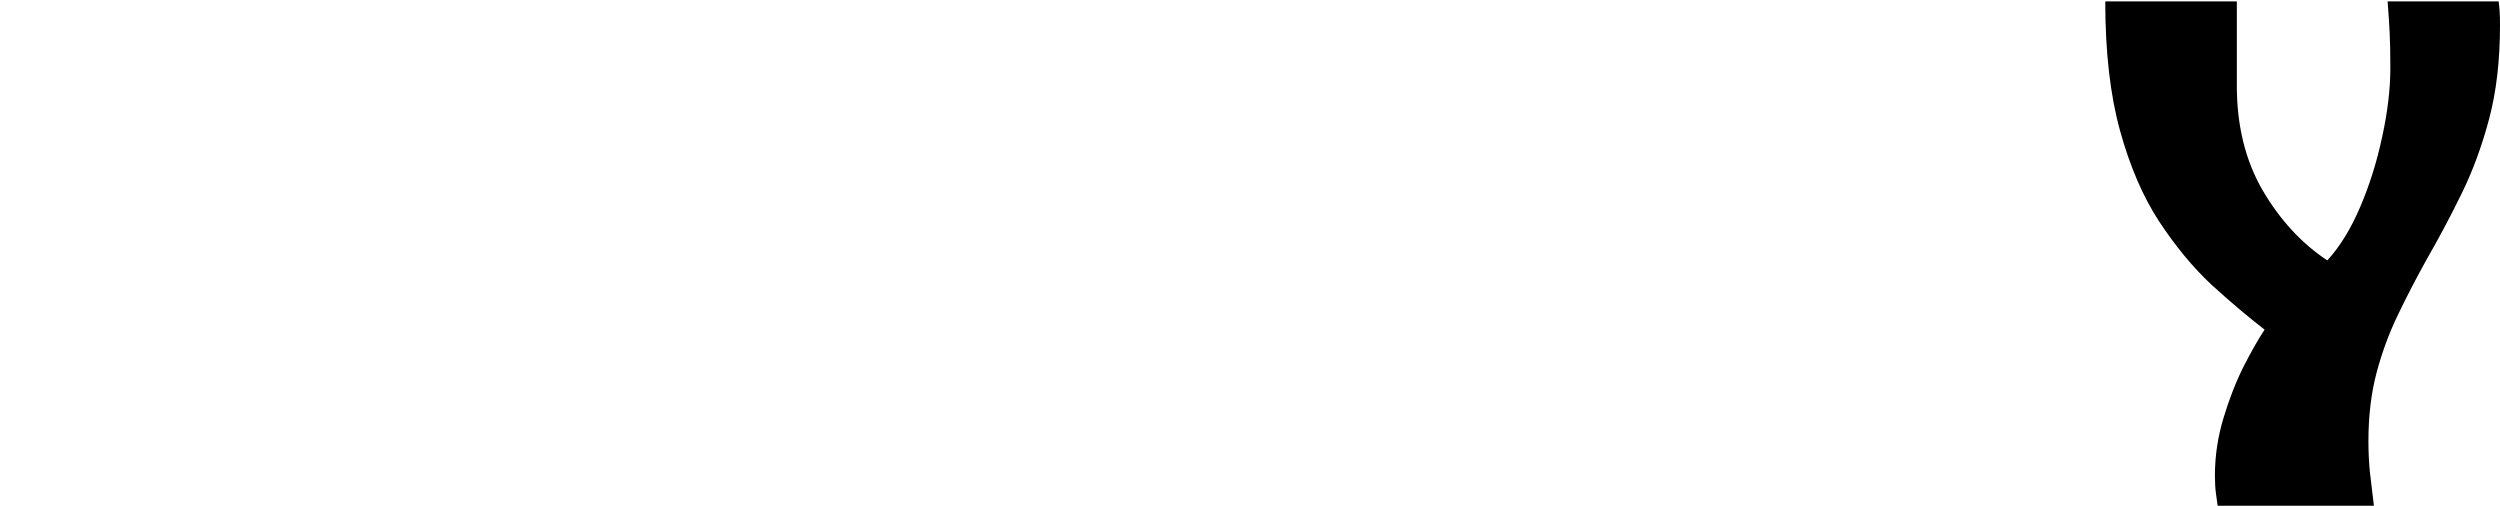 <?xml version="1.0" encoding="utf-8"?>
<svg xmlns="http://www.w3.org/2000/svg" xmlns:ev="http://www.w3.org/2001/xml-events" xmlns:xlink="http://www.w3.org/1999/xlink" version="1.1" baseProfile="full" width="7296.0" height="1476.0" viewBox="192.0 -1476.0 7296.0 1476.0">
<defs/>
<g><path d="M 7120 0 C 7044.667 0 6969 0 6893 0 C 6855 0 6816.917 0 6778.75 0 C 6740.583 0 6702.333 0 6664 0 C 6662.667 -10 6661 -22 6659 -36 C 6657 -50.667 6656 -68 6656 -88 C 6656 -144.667 6664.333 -200.667 6681 -256 C 6697.667 -311.333 6717.333 -361.667 6740 -407 C 6763.333 -452.333 6783.667 -488 6801 -514 C 6751 -552.667 6699 -596.667 6645 -646 C 6618.333 -671 6592.333 -698.833 6567 -729.5 C 6541.667 -760.167 6517 -793.667 6493 -830 C 6469.333 -866.333 6448 -906.583 6429 -950.75 C 6410 -994.917 6393.333 -1043 6379 -1095 C 6364.667 -1147 6353.917 -1204.417 6346.75 -1267.25 C 6339.583 -1330.083 6336 -1398.333 6336 -1472 C 6401.333 -1472 6466 -1472 6530 -1472 C 6594 -1472 6657.333 -1472 6720 -1472 C 6720 -1451.333 6720 -1418 6720 -1372 C 6720 -1326 6720 -1277 6720 -1225 C 6720 -1167 6726.25 -1112.667 6738.75 -1062 C 6751.25 -1011.333 6770 -964.333 6795 -921 C 6820.333 -877.667 6848.75 -838.917 6880.25 -804.75 C 6911.75 -770.583 6946.333 -741 6984 -716 C 7020.667 -756 7052.667 -808 7080 -872 C 7107.333 -936 7128.667 -1004 7144 -1076 C 7160 -1148.667 7168 -1216.333 7168 -1279 C 7168 -1319.667 7167.333 -1353.333 7166 -1380 C 7164.667 -1407.333 7162.667 -1438 7160 -1472 C 7215 -1472 7269.5 -1472 7323.5 -1472 C 7377.5 -1472 7431 -1472 7484 -1472 C 7485.333 -1462.667 7486.333 -1452.667 7487 -1442 C 7487.667 -1432 7488 -1418.667 7488 -1402 C 7488 -1350.667 7485.333 -1302.167 7480 -1256.5 C 7474.667 -1210.833 7466.667 -1168 7456 -1128 C 7445.333 -1088 7433.25 -1049.75 7419.75 -1013.25 C 7406.25 -976.75 7391.333 -942 7375 -909 C 7343 -843.667 7309.333 -780.333 7274 -719 C 7244.667 -666.333 7217 -613 7191 -559 C 7165 -505.667 7144 -449 7128 -389 C 7112 -329 7104 -262 7104 -188 C 7104 -159.333 7105.333 -130.333 7108 -101 C 7111.333 -72.333 7115.333 -38.667 7120 0z "/>
</g></svg>

